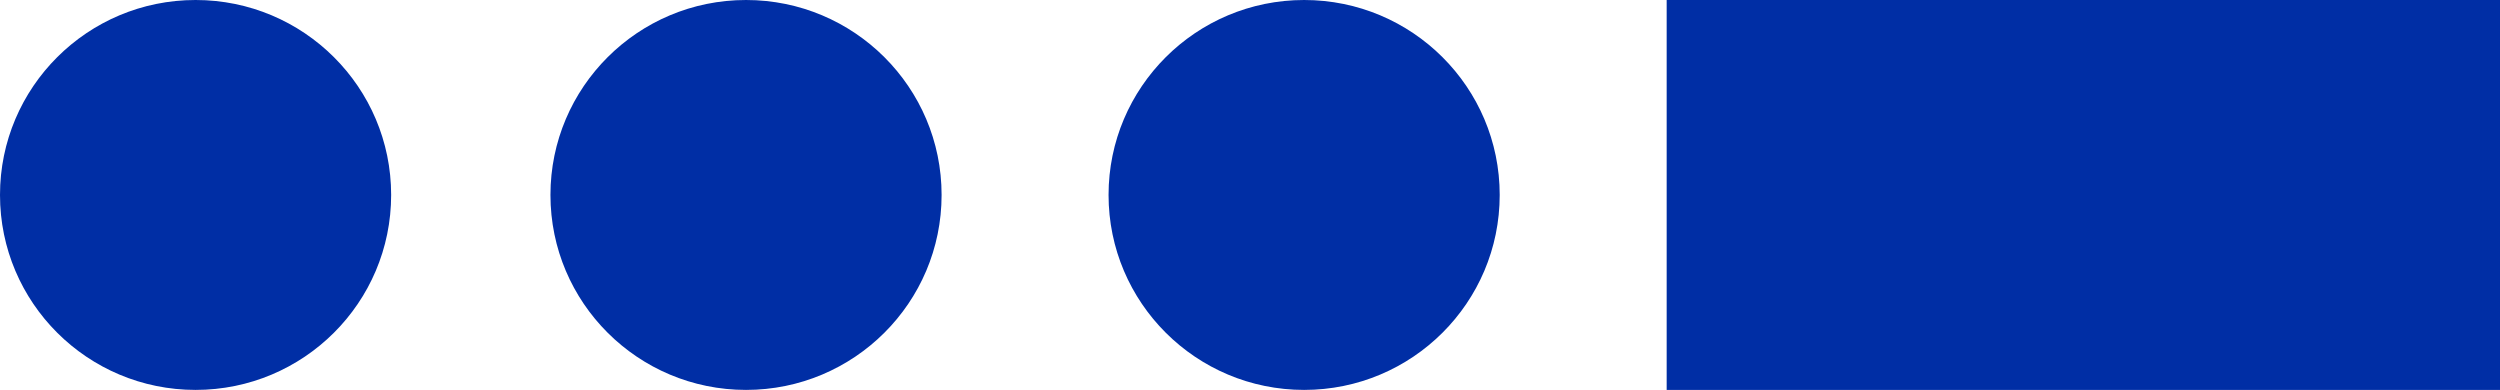 <svg width="327" height="51" viewBox="0 0 327 51" fill="none" xmlns="http://www.w3.org/2000/svg">
<rect width="128" height="51" transform="matrix(-1 0 0 1 346 0)" fill="#002EA5"/>
<ellipse cx="25.581" cy="25.5" rx="25.581" ry="25.5" transform="matrix(-1 0 0 1 196.161 0)" fill="#002EA5"/>
<ellipse cx="25.581" cy="25.5" rx="25.581" ry="25.5" transform="matrix(-1 0 0 1 123.161 0)" fill="#002EA5"/>
<ellipse cx="25.581" cy="25.5" rx="25.581" ry="25.5" transform="matrix(-1 0 0 1 51.162 0)" fill="#002EA5"/>
</svg>
